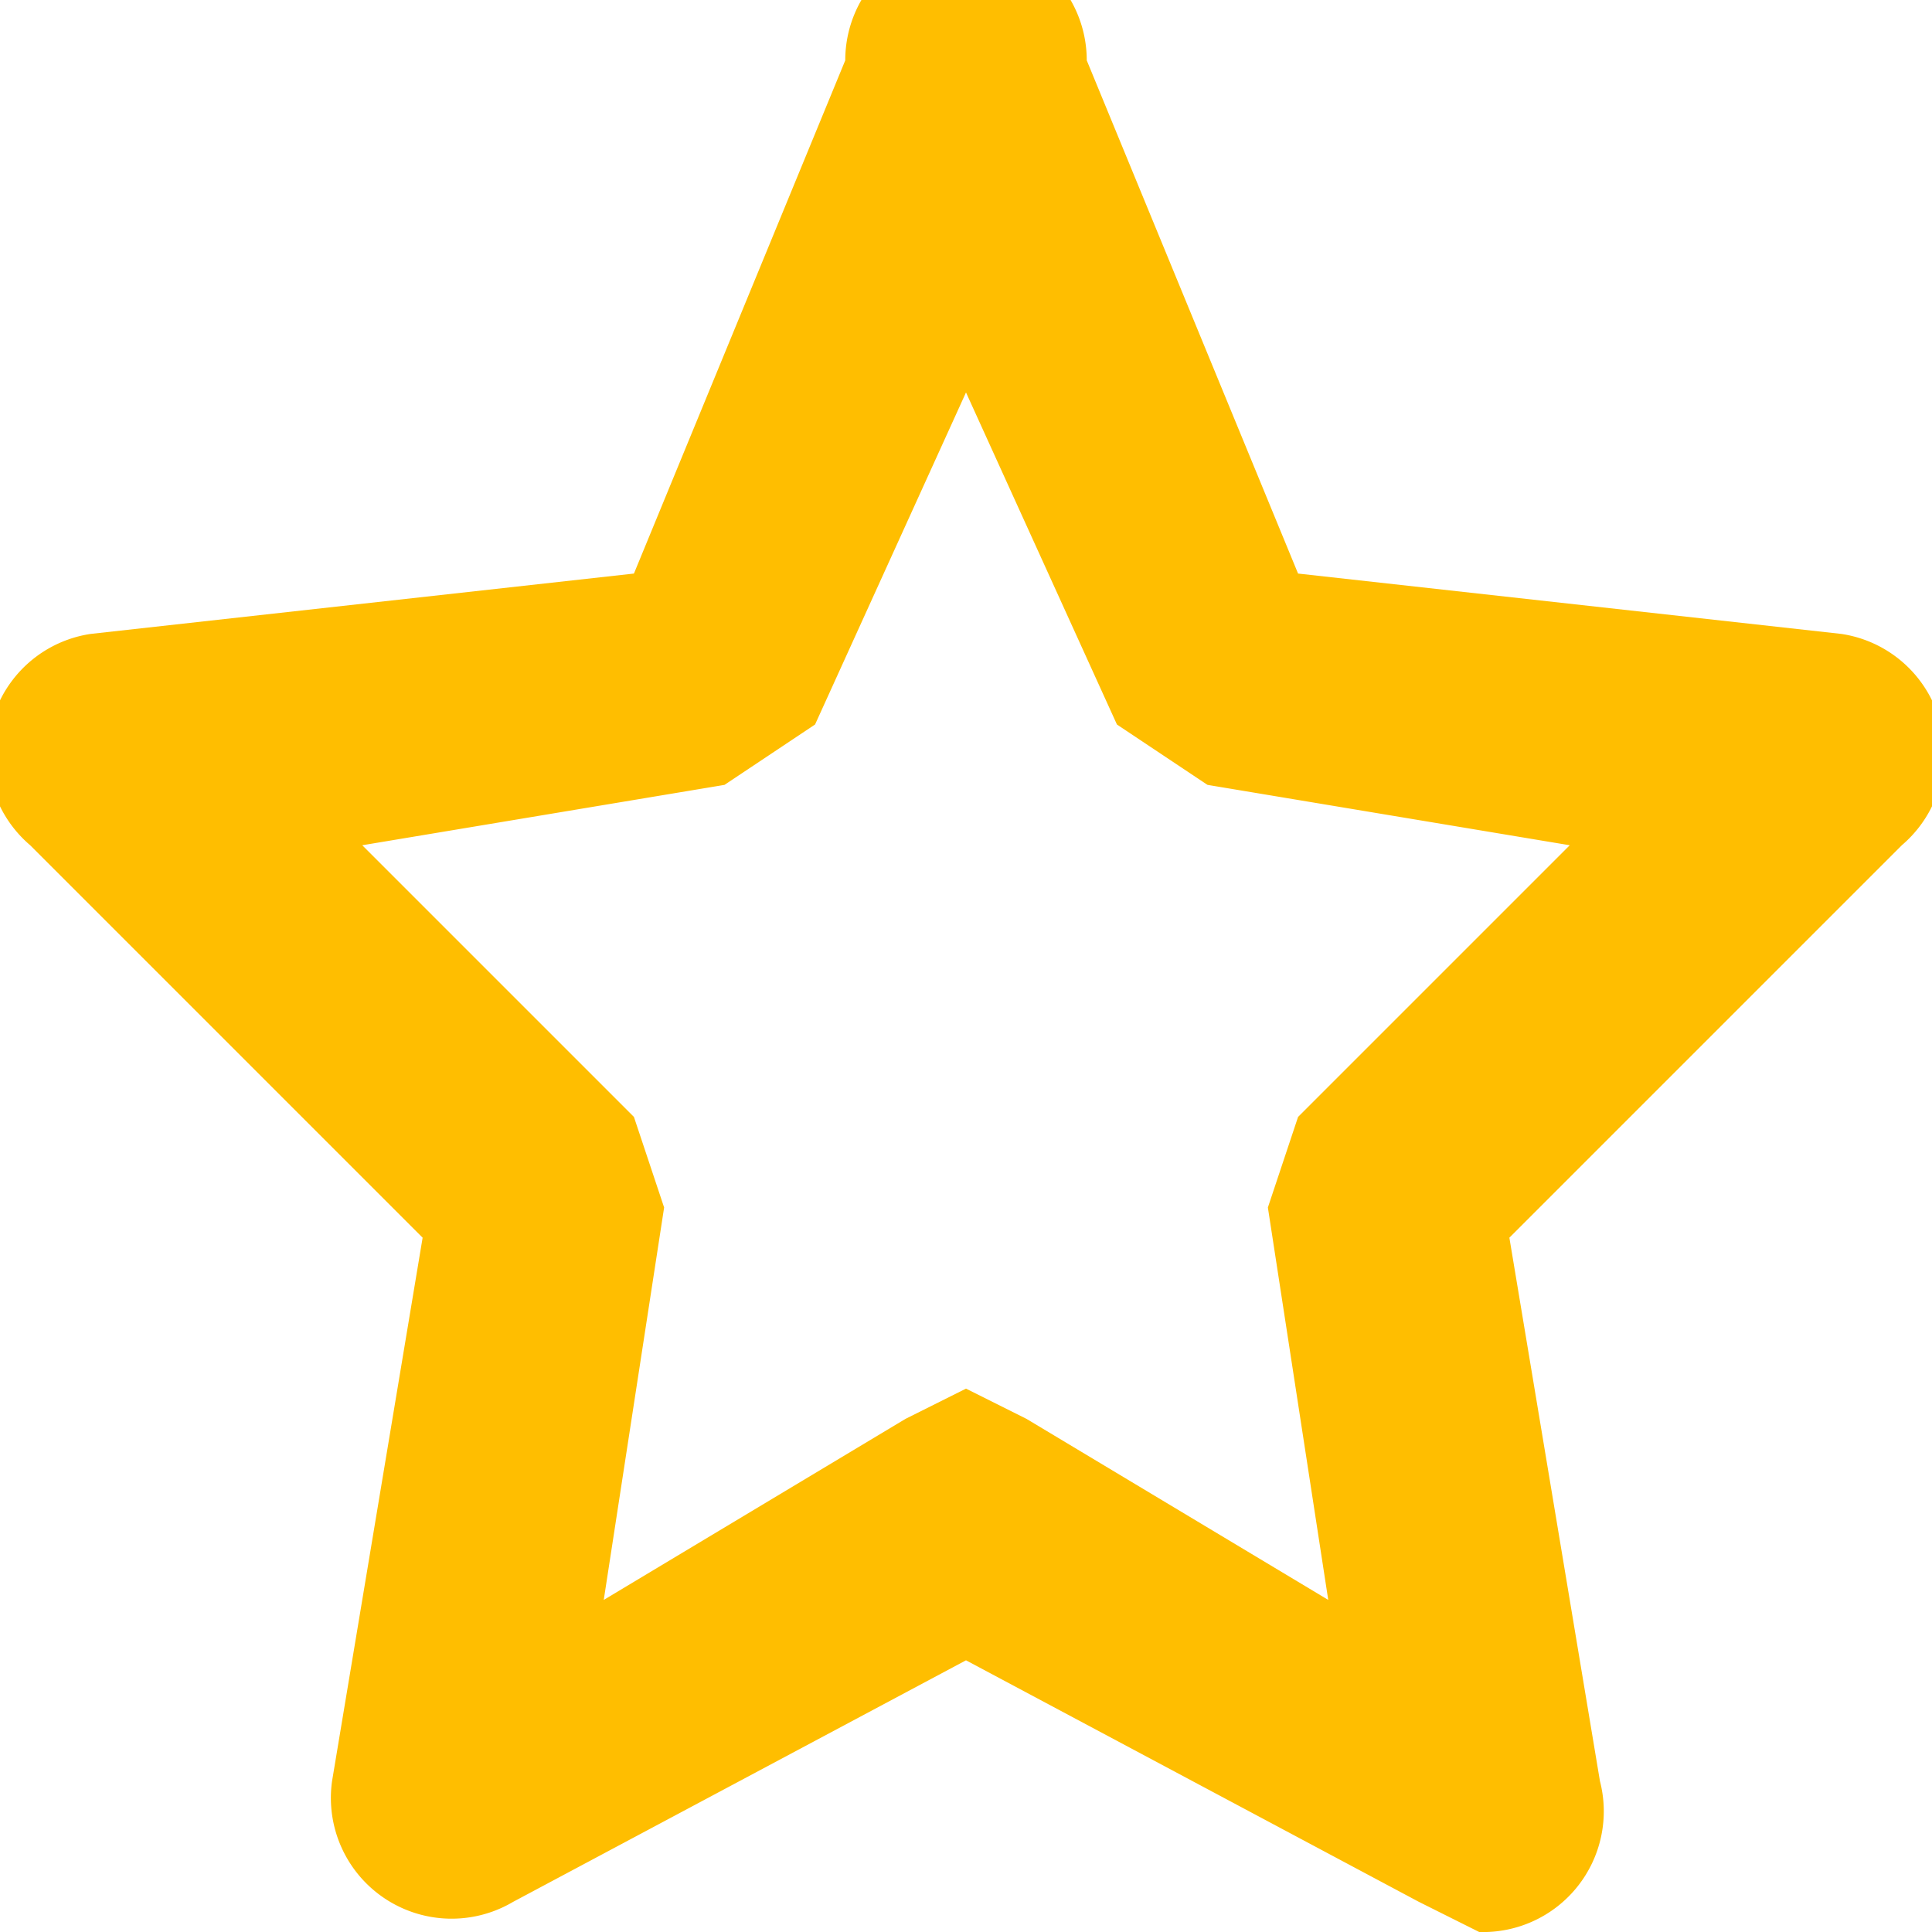 <svg xmlns="http://www.w3.org/2000/svg" xml:space="preserve" width="64" height="64" version="1.0"><path fill="#ffbe00" d="m49 64-2-1-15-8-15 8a4 4 0 0 1-6-4l3-18L1 28a4 4 0 0 1 2-7l18-2 7-17a4 4 0 0 1 8 0l7 17 18 2a4 4 0 0 1 2 7L50 41l3 18a4 4 0 0 1-4 5zM32 46l2 1 10 6-2-13 1-3 9-9-12-2-3-2-5-11-5 11-3 2-12 2 9 9 1 3-2 13 10-6 2-1z"/></svg>